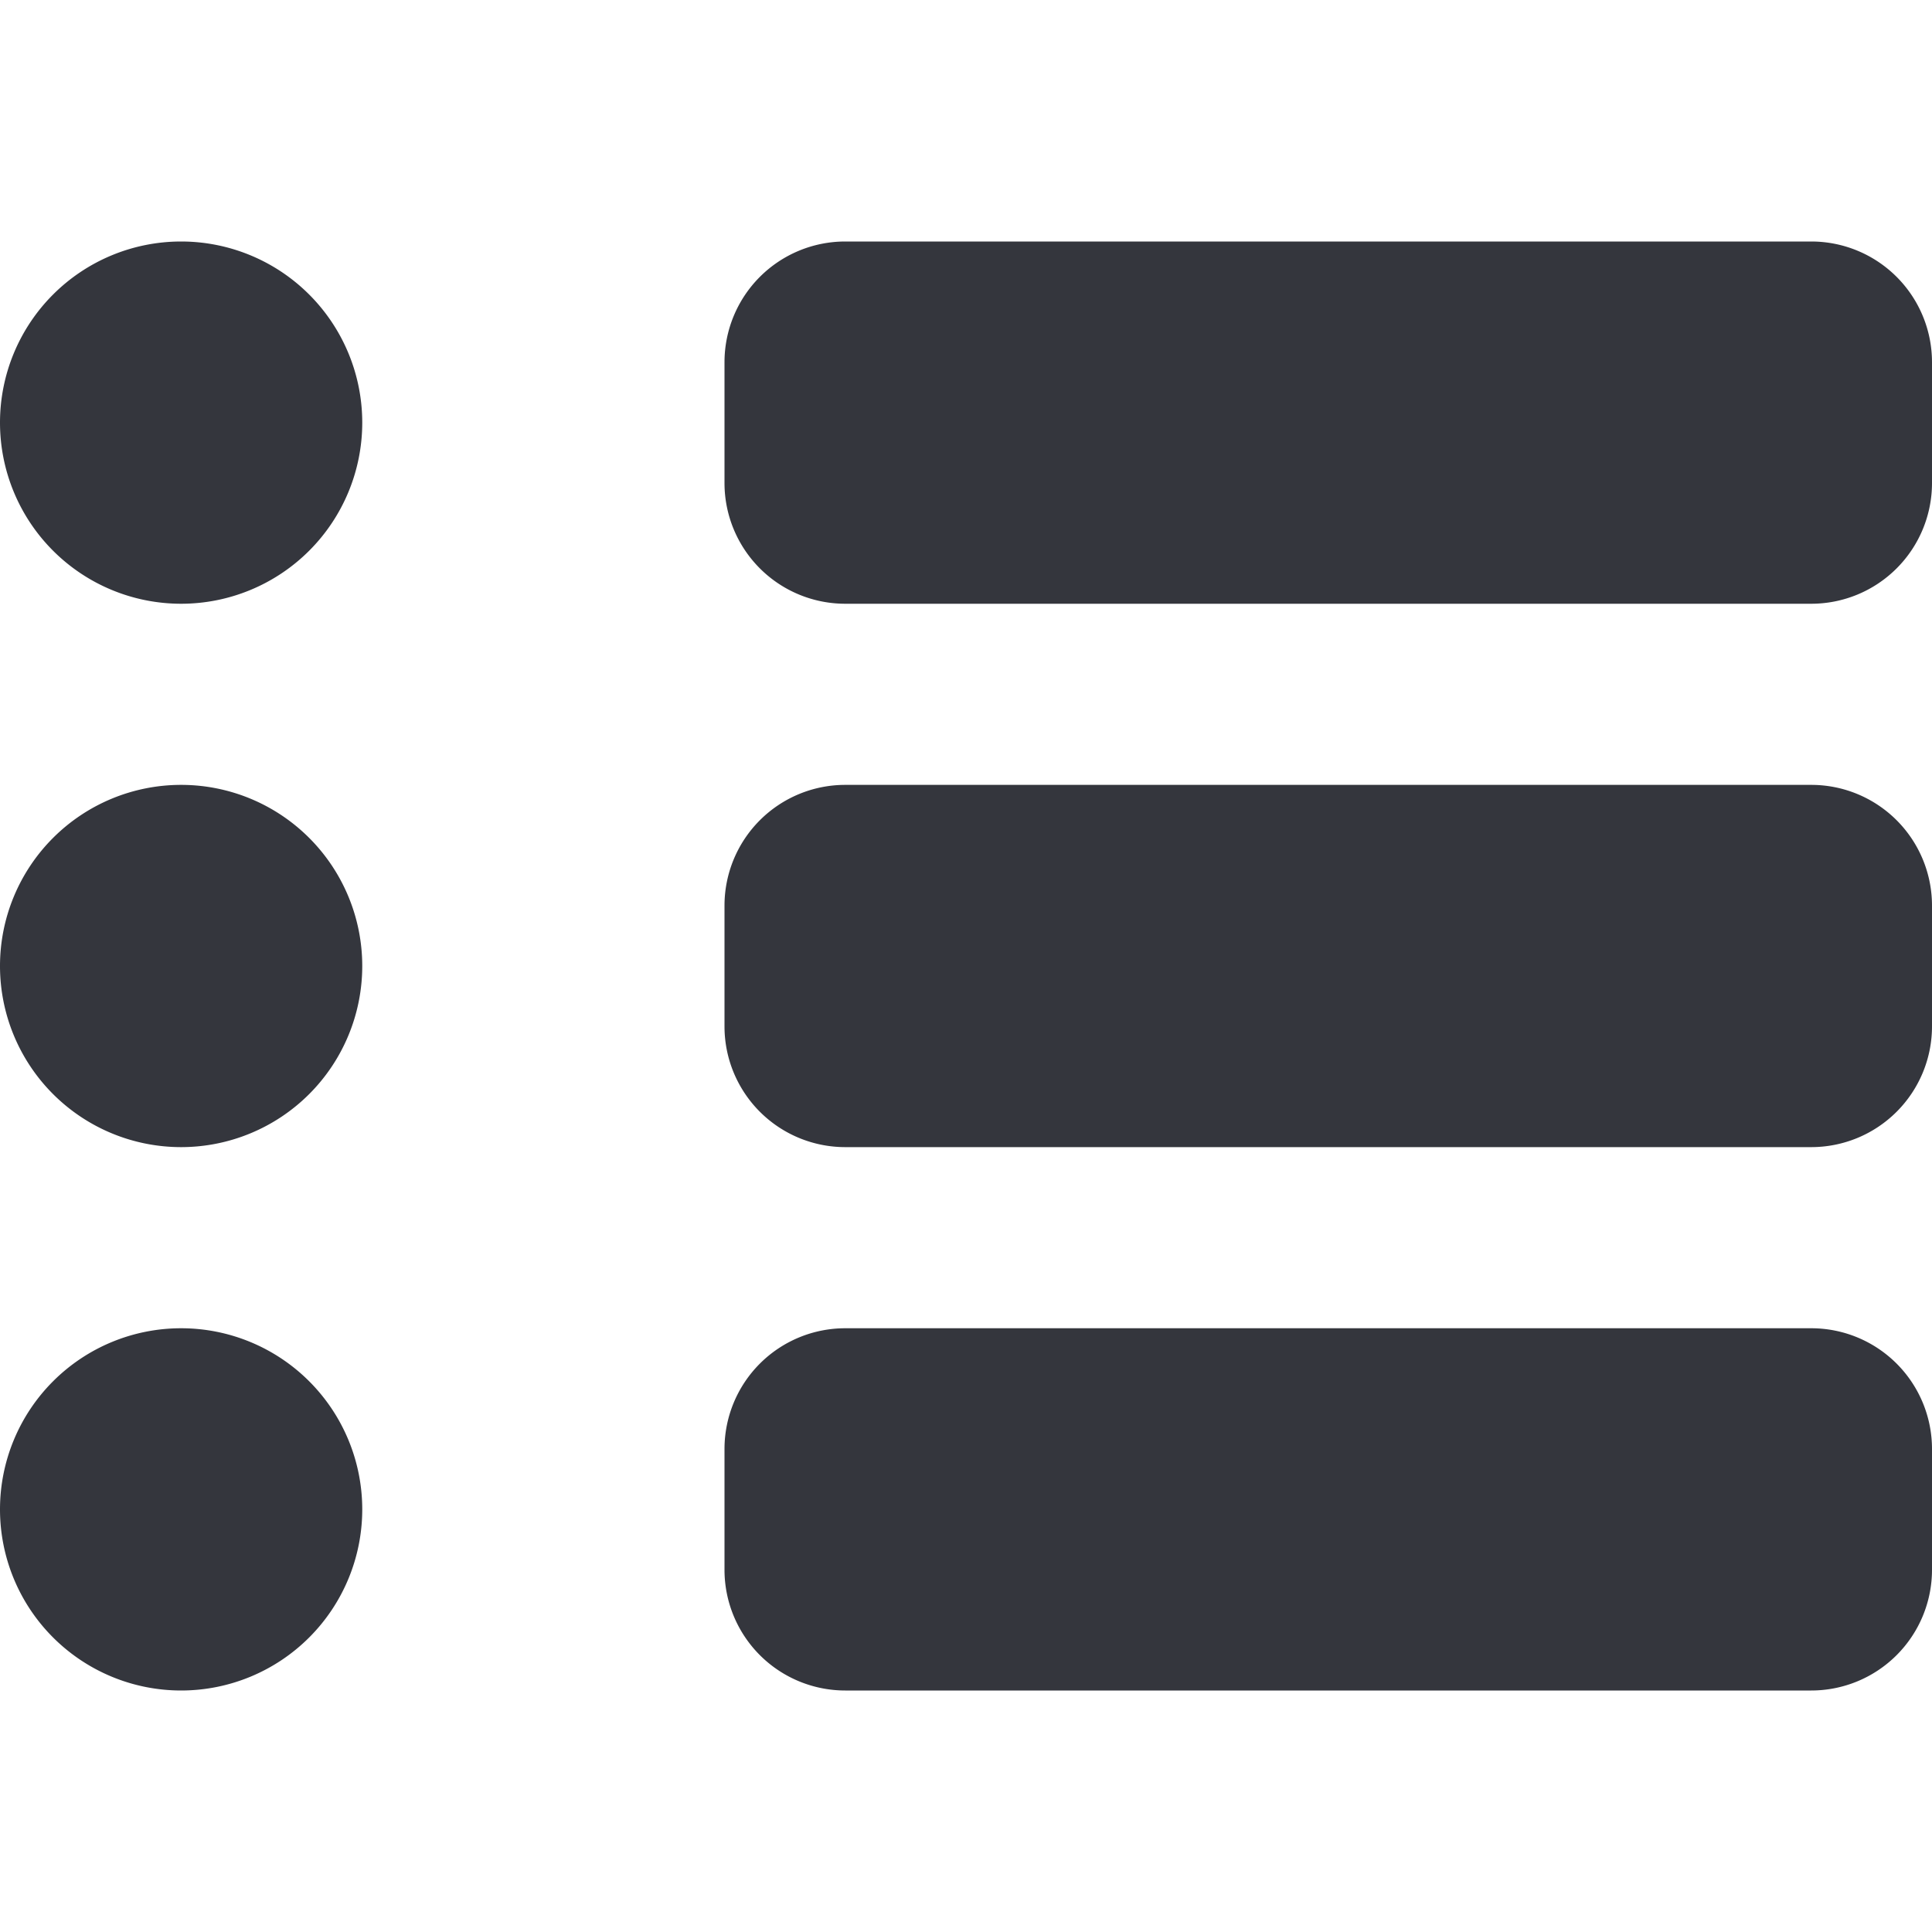 <svg xmlns="http://www.w3.org/2000/svg" viewBox="0 0 16 16"><path fill="#34363D" d="M1.5 5a1.5 1.5 0 0 1 0-3 1.5 1.5 0 0 1 0 3zM3 8a1.5 1.5 0 0 0-3 0 1.5 1.5 0 0 0 3 0zm0 4.5a1.5 1.5 0 0 0-3 0 1.5 1.5 0 0 0 3 0zM7 5h8a1 1 0 0 0 1-1V3a1 1 0 0 0-1-1H7a1 1 0 0 0-1 1v1a1 1 0 0 0 1 1zm0 4.5h8a1 1 0 0 0 1-1v-1a1 1 0 0 0-1-1H7a1 1 0 0 0-1 1v1a1 1 0 0 0 1 1zM7 14h8a1 1 0 0 0 1-1v-1a1 1 0 0 0-1-1H7a1 1 0 0 0-1 1v1a1 1 0 0 0 1 1z"/></svg>